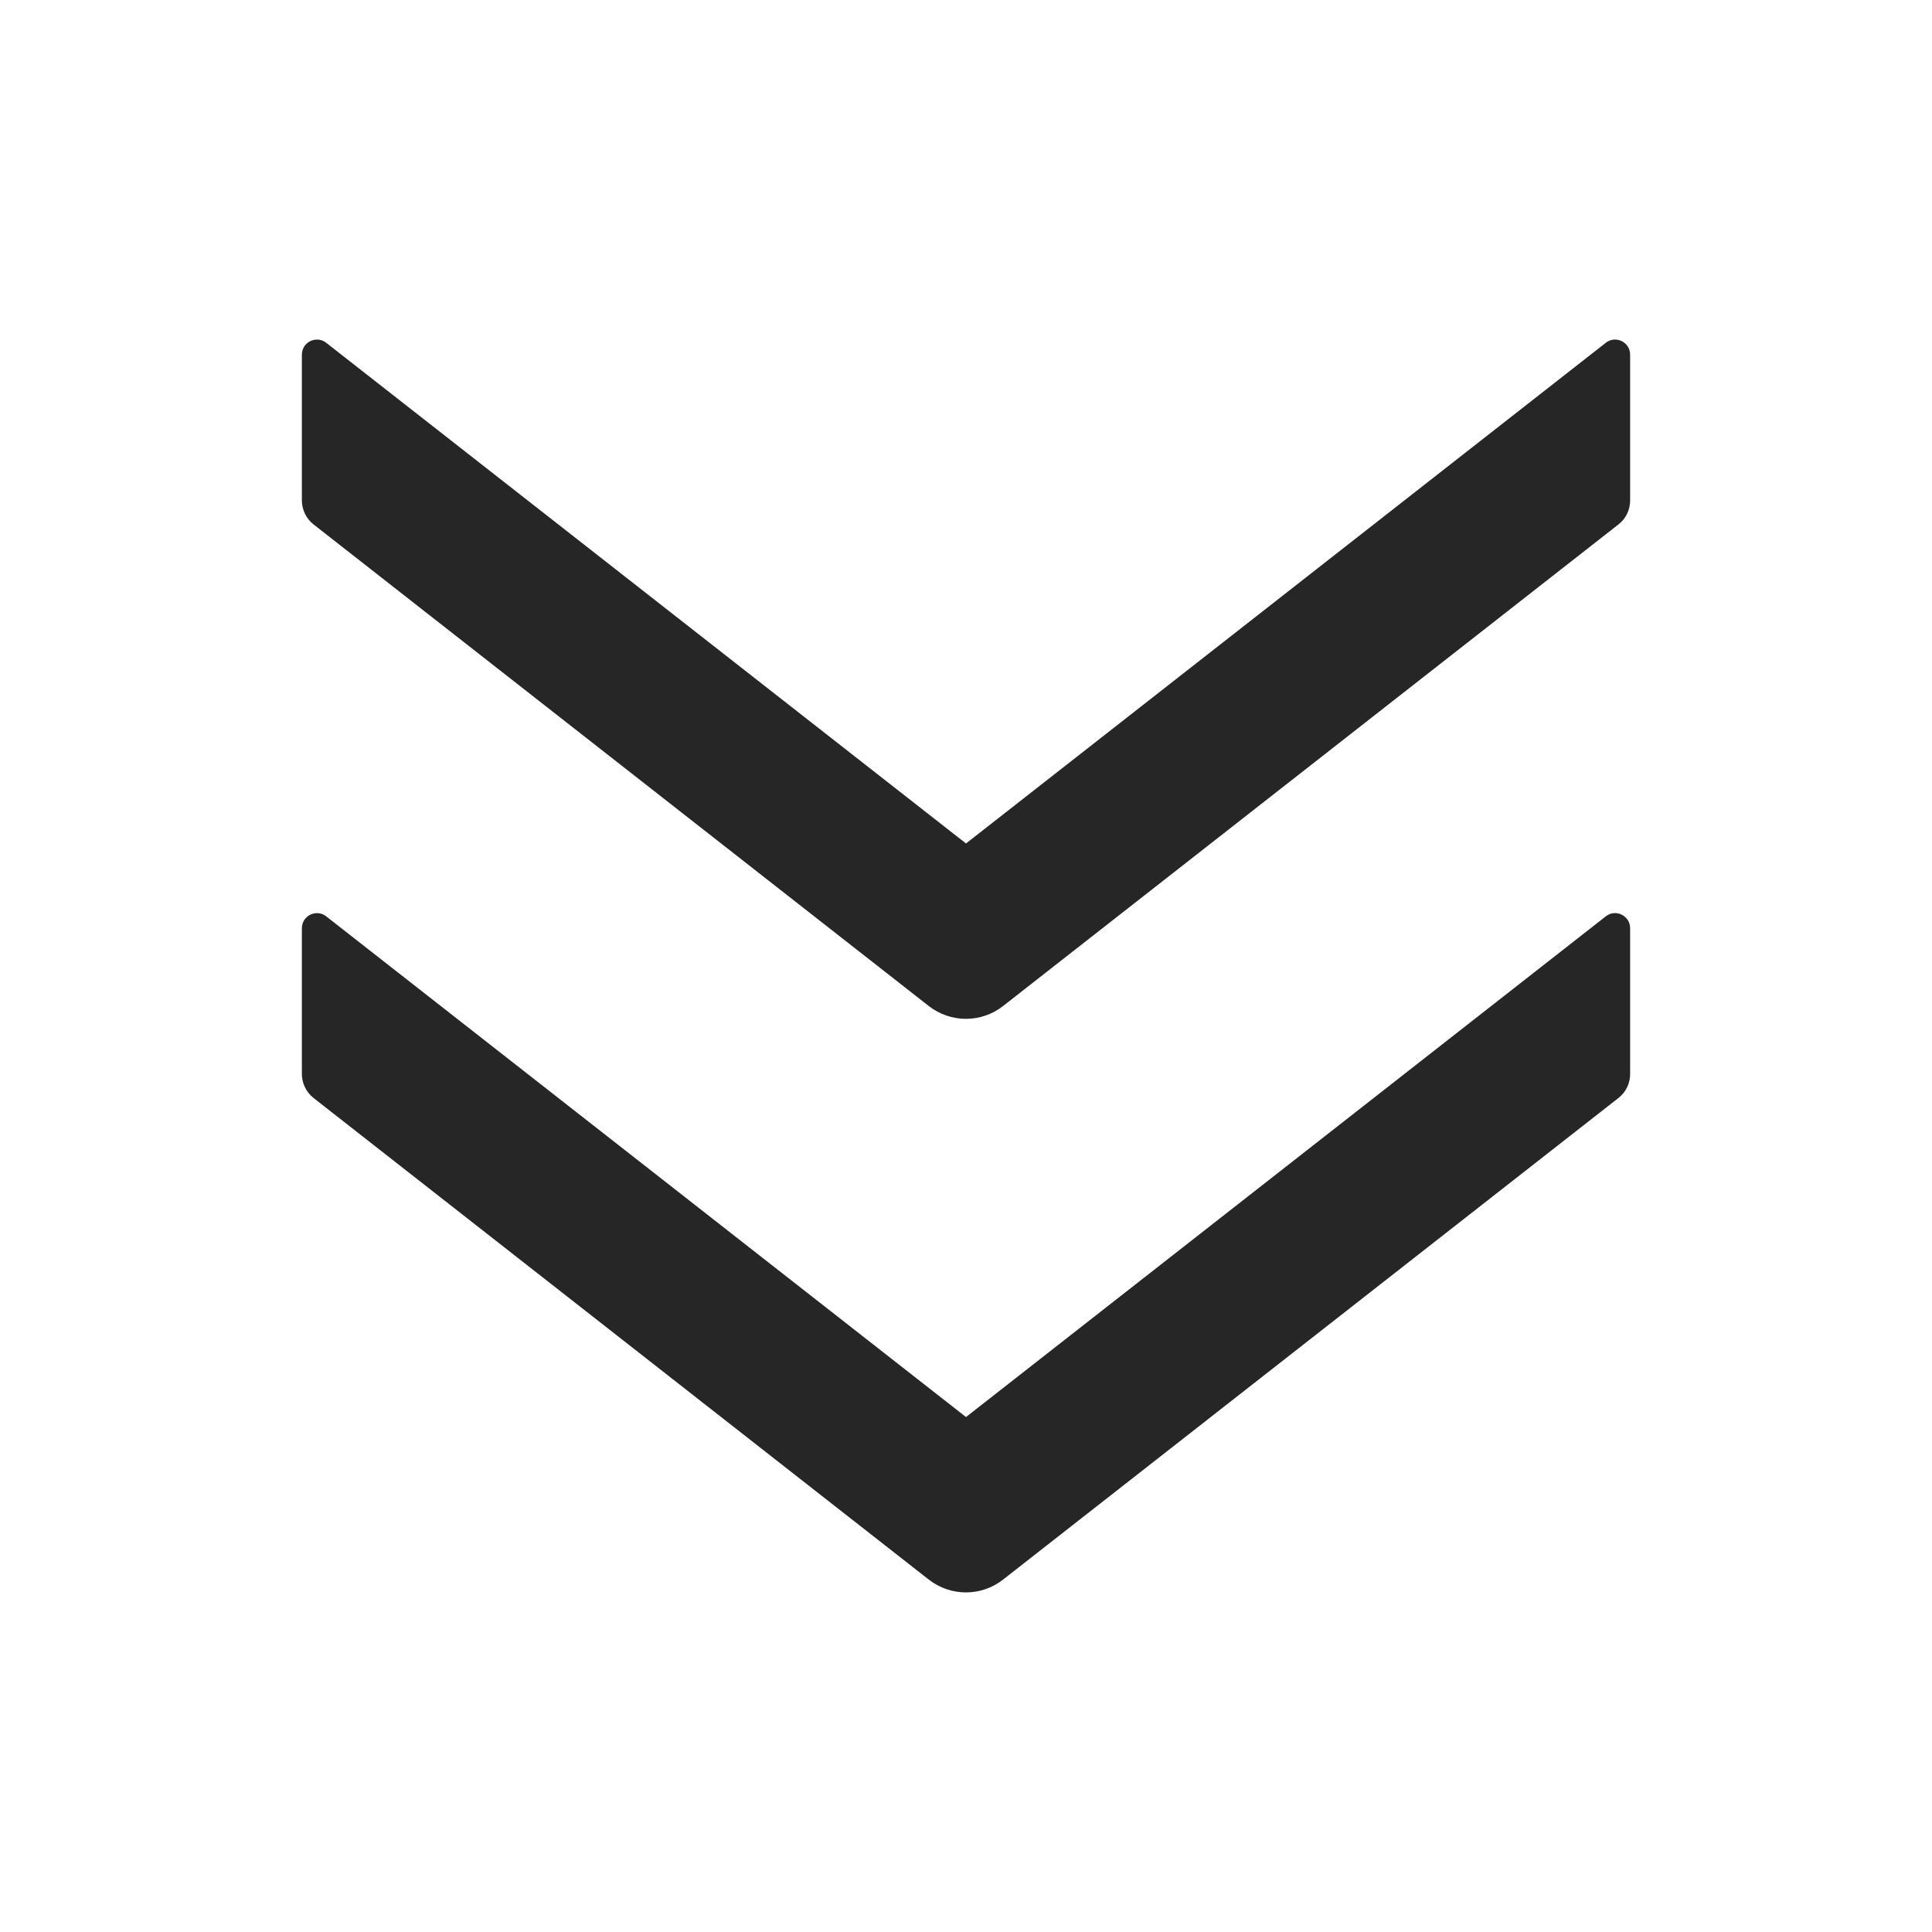 <svg width="24" height="24" viewBox="0 0 24 24" fill="none" xmlns="http://www.w3.org/2000/svg">
<path d="M12.462 12.496L20.107 6.513C20.198 6.442 20.25 6.332 20.25 6.217L20.25 4.406C20.25 4.249 20.07 4.162 19.948 4.258L12 10.478L4.052 4.258C4.025 4.236 3.992 4.223 3.957 4.219C3.922 4.216 3.886 4.222 3.855 4.237C3.823 4.253 3.797 4.277 3.778 4.306C3.76 4.336 3.75 4.371 3.75 4.406L3.75 6.217C3.75 6.332 3.804 6.442 3.893 6.513L11.536 12.496C11.81 12.71 12.19 12.71 12.462 12.496ZM12.462 19.621L20.107 13.638C20.198 13.567 20.25 13.457 20.25 13.342L20.25 11.531C20.25 11.374 20.07 11.287 19.948 11.383L12 17.603L4.052 11.383C4.025 11.361 3.992 11.348 3.957 11.344C3.922 11.341 3.886 11.347 3.855 11.362C3.823 11.378 3.797 11.402 3.778 11.431C3.76 11.461 3.75 11.496 3.75 11.531L3.75 13.342C3.75 13.457 3.804 13.567 3.893 13.638L11.536 19.621C11.81 19.835 12.19 19.835 12.462 19.621Z" fill="#262626"/>
</svg>

